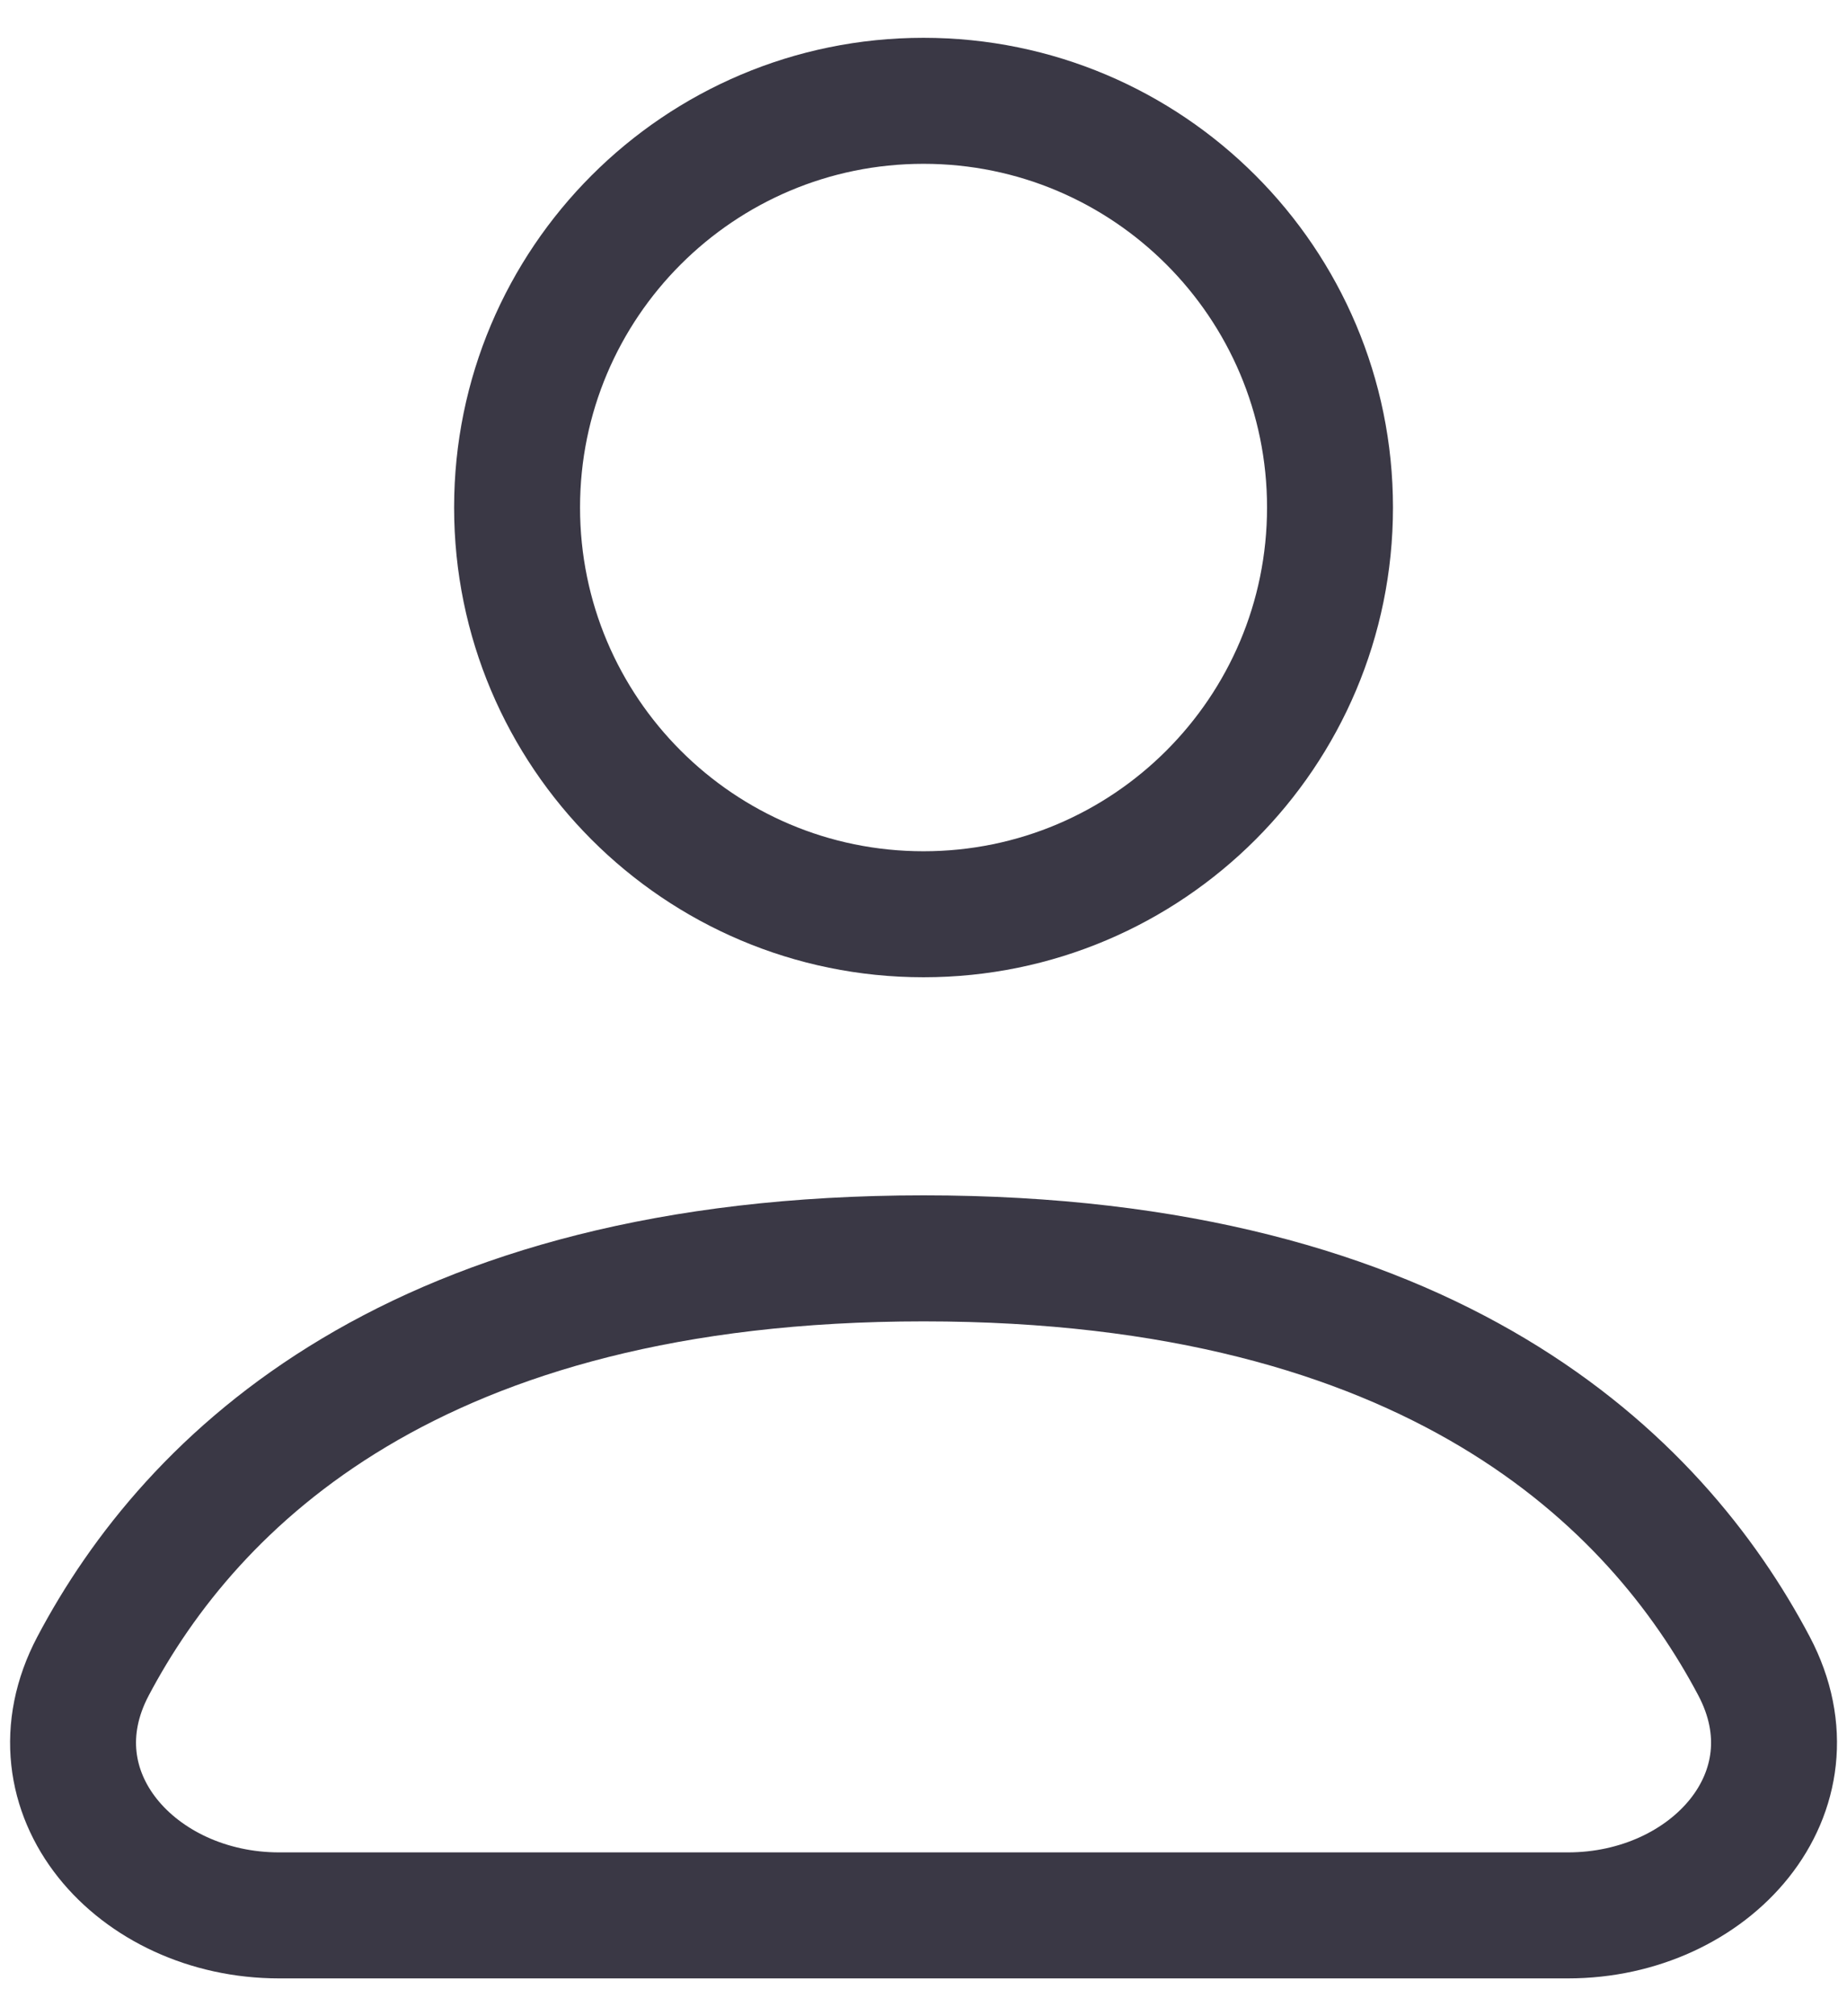 <svg width="22" height="24" viewBox="0 0 22 24" fill="none" xmlns="http://www.w3.org/2000/svg">
<path d="M11 10.883C13.674 10.883 15.842 8.715 15.842 6.041C15.842 3.368 13.674 1.2 11 1.2C8.327 1.2 6.159 3.368 6.159 6.041C6.159 8.715 8.327 10.883 11 10.883Z" stroke="#3A3845" stroke-width="1.5" stroke-linecap="round" stroke-linejoin="round"/>
<path d="M3.325 22.8H18.676C20.377 22.8 21.687 21.337 20.893 19.833C19.724 17.621 17.061 14.979 11.001 14.979C4.941 14.979 2.277 17.621 1.108 19.833C0.314 21.337 1.624 22.8 3.325 22.8Z" stroke="#3A3845" stroke-width="1.5" stroke-linecap="round" stroke-linejoin="round"/>
</svg>
